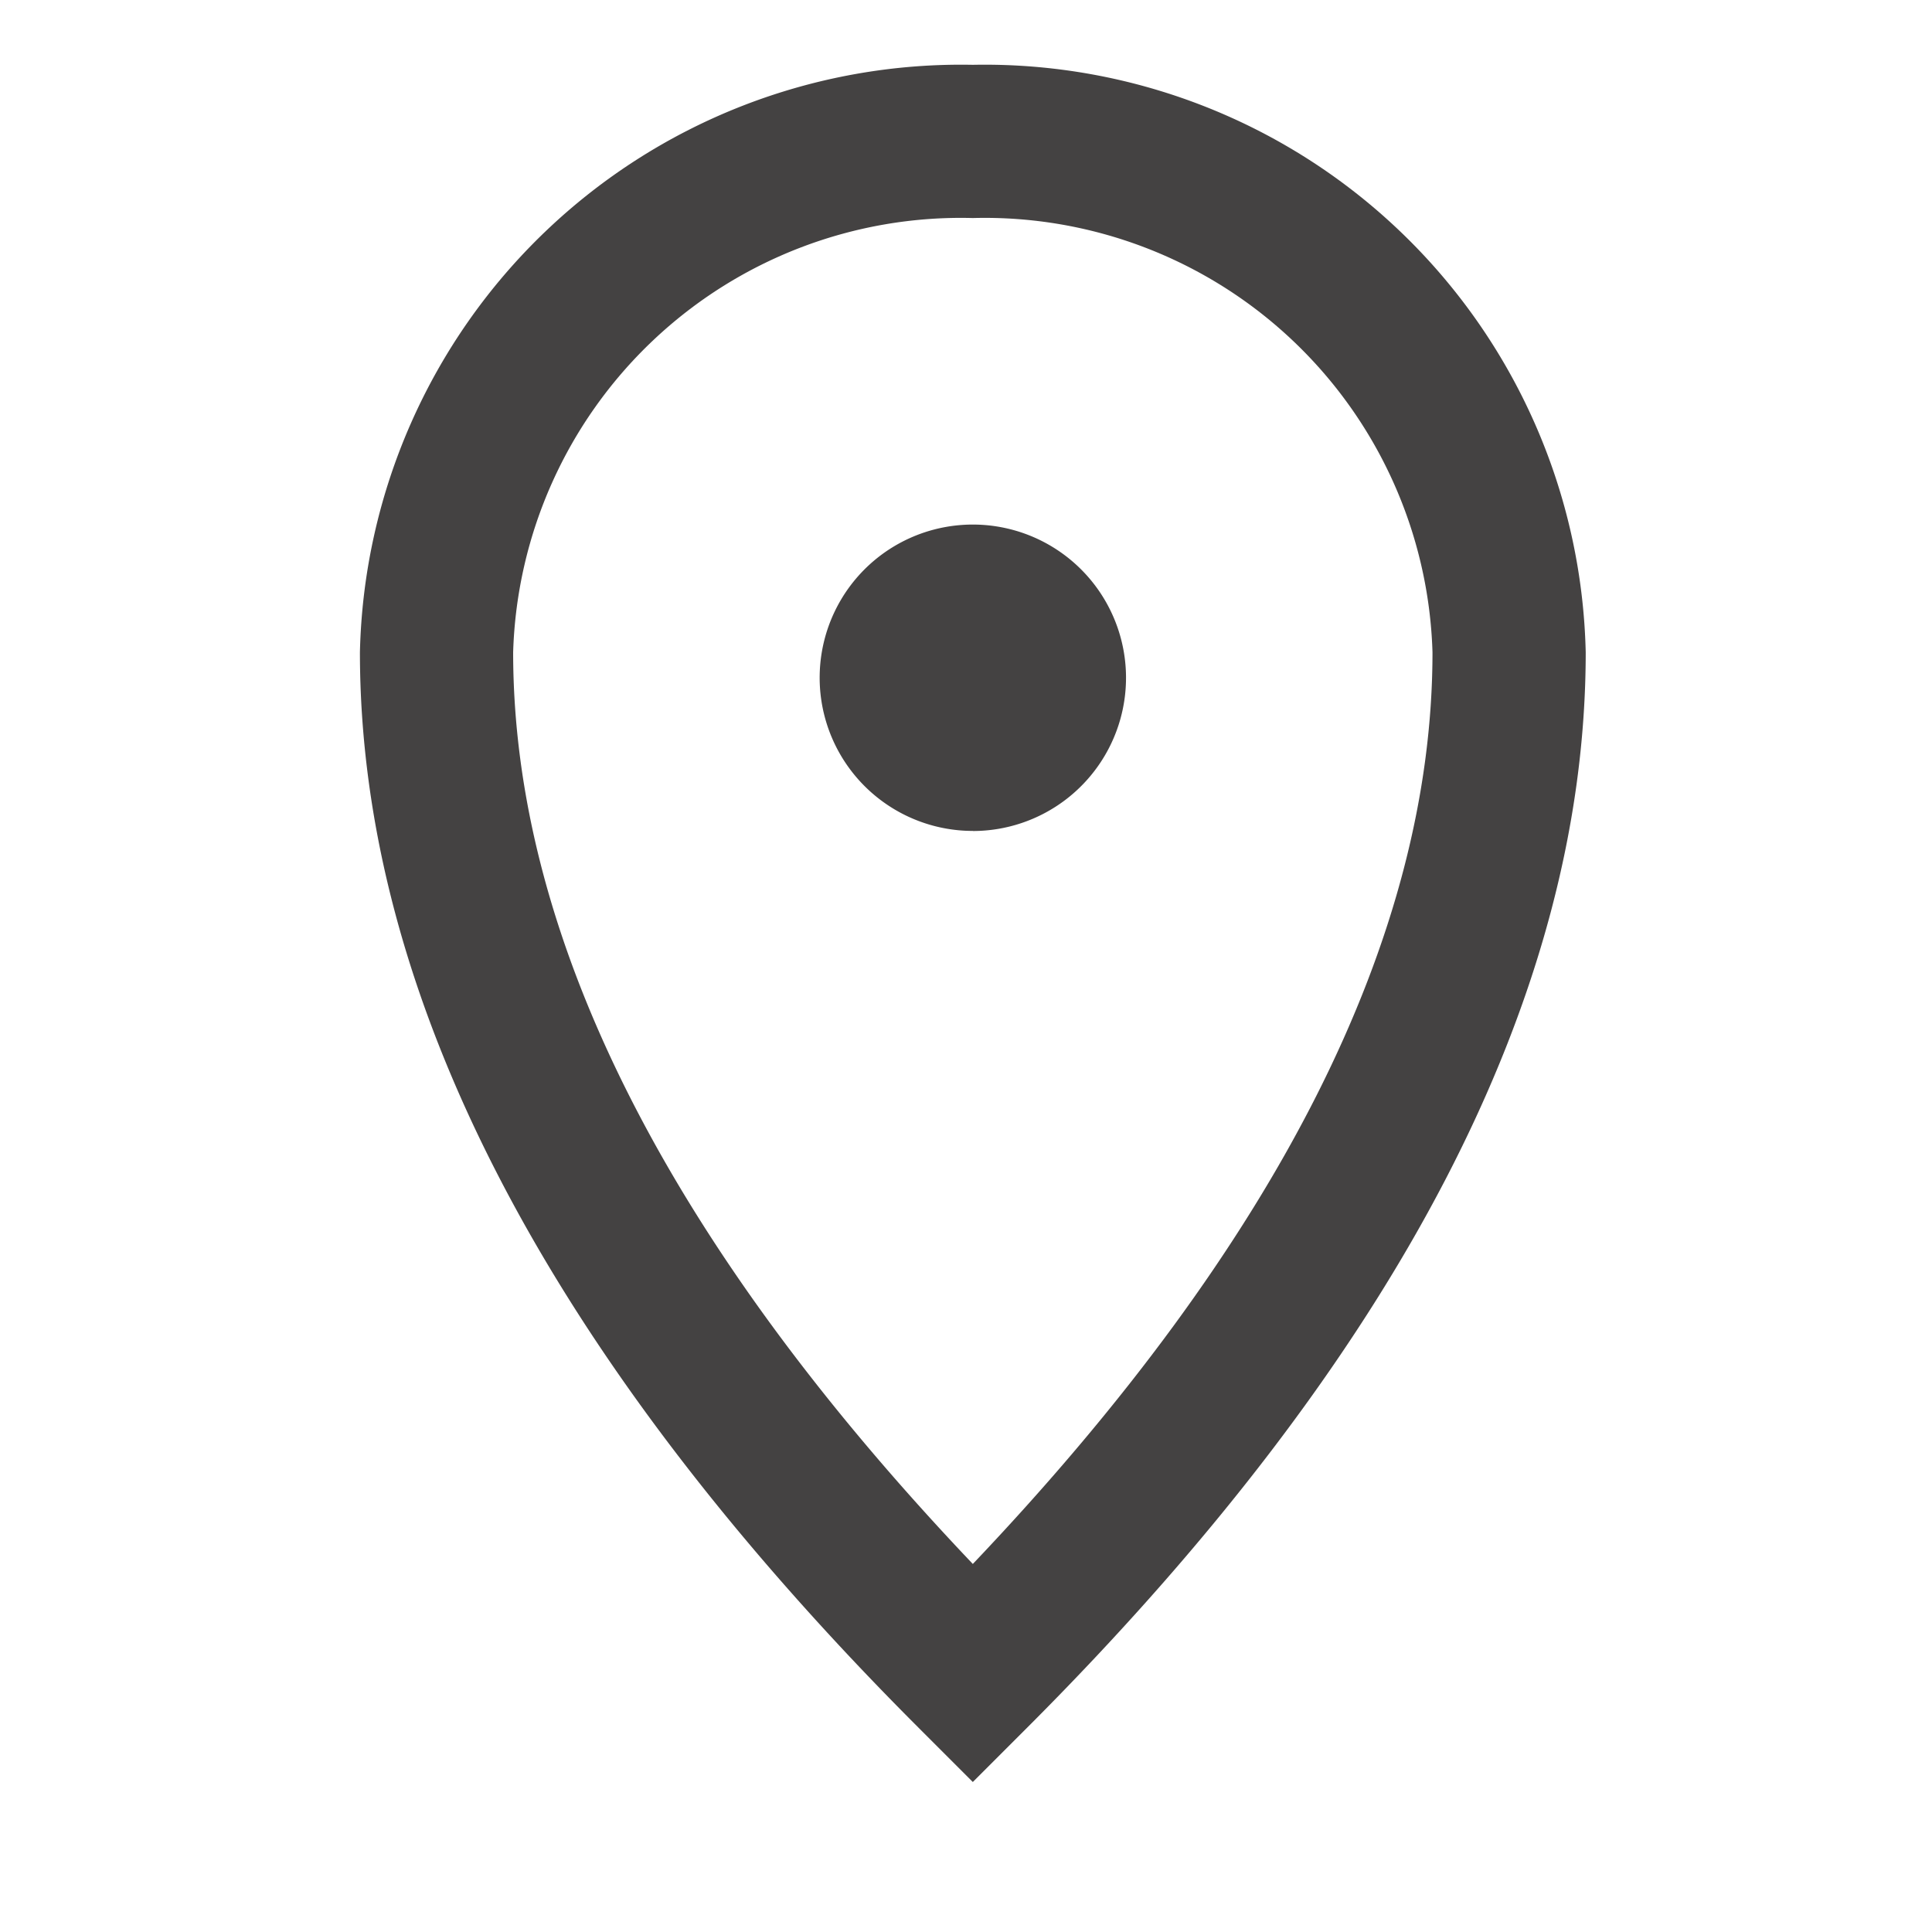 <svg id="Capa_1" data-name="Capa 1" xmlns="http://www.w3.org/2000/svg" viewBox="0 0 25.218 25.218"><defs><style>.cls-1{fill:#444242;}</style></defs><title>location</title><path class="cls-1" d="M12.701,10.846c-.029,0-.06-.001-.09-.002A2,2,0,0,1,11.347,7.372a2,2,0,1,1,1.354,3.475Zm-.002-2h0Z"/><path class="cls-1" d="M12.698,23.26l-.707-.707C7.152,17.714,4.698,12.99,4.698,8.513a7.848,7.848,0,0,1,8-7.667,7.848,7.848,0,0,1,8,7.667c0,4.478-2.454,9.201-7.293,14.04Zm0-20.414a5.847,5.847,0,0,0-6,5.667c0,3.713,2.018,7.713,6,11.901,3.982-4.188,6-8.188,6-11.901A5.847,5.847,0,0,0,12.698,2.846Z"/></svg>